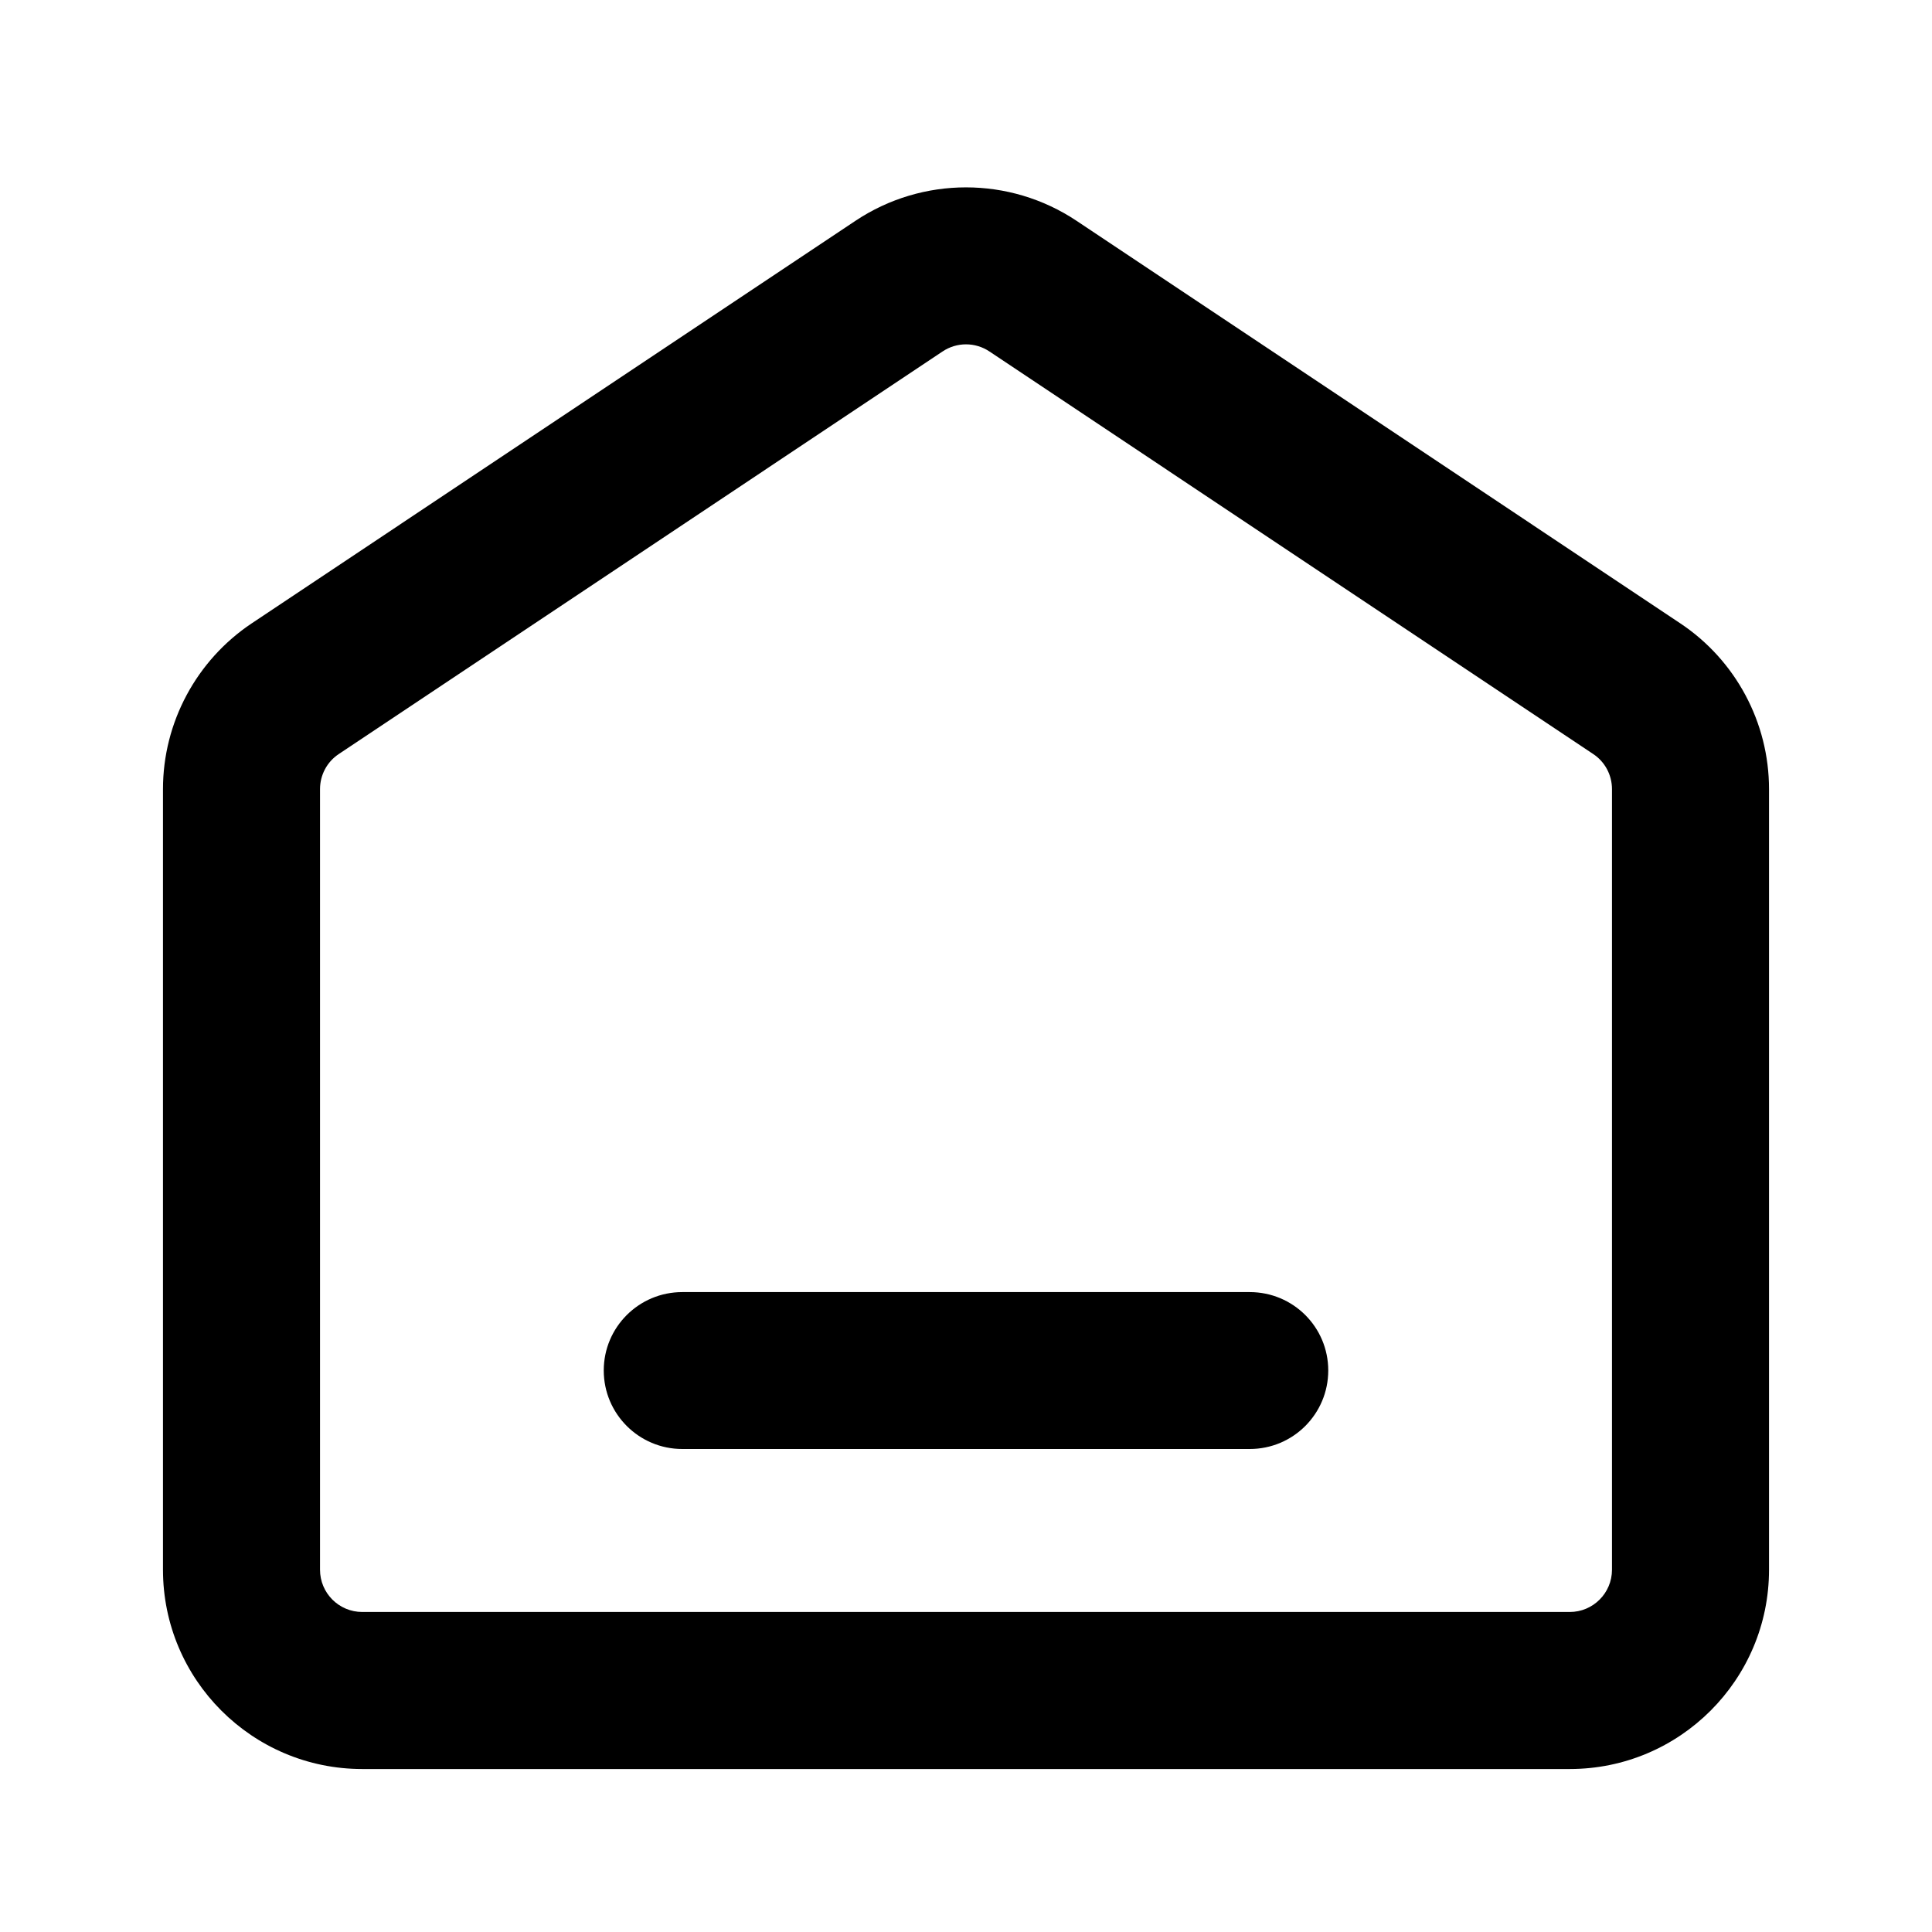 <svg width="14" height="14" viewBox="0 0 14 14" fill="none" xmlns="http://www.w3.org/2000/svg">
<path fill-rule="evenodd" clip-rule="evenodd" d="M7.17 2.547C7.067 2.478 6.933 2.478 6.83 2.547L2.455 5.464C2.37 5.52 2.319 5.616 2.319 5.718V11.375C2.319 11.544 2.456 11.681 2.625 11.681H11.375C11.544 11.681 11.681 11.544 11.681 11.375V5.718C11.681 5.616 11.63 5.52 11.545 5.464L7.17 2.547ZM6.199 1.6C6.684 1.277 7.316 1.277 7.801 1.6L12.176 4.517C12.578 4.785 12.819 5.236 12.819 5.718V11.375C12.819 12.172 12.172 12.819 11.375 12.819H2.625C1.828 12.819 1.181 12.172 1.181 11.375V5.718C1.181 5.236 1.423 4.785 1.824 4.517L6.199 1.6ZM4.375 9.931C4.375 9.617 4.63 9.363 4.944 9.363H9.056C9.371 9.363 9.625 9.617 9.625 9.931C9.625 10.245 9.371 10.5 9.056 10.5H4.944C4.63 10.5 4.375 10.245 4.375 9.931Z" fill="black"/>
</svg>
